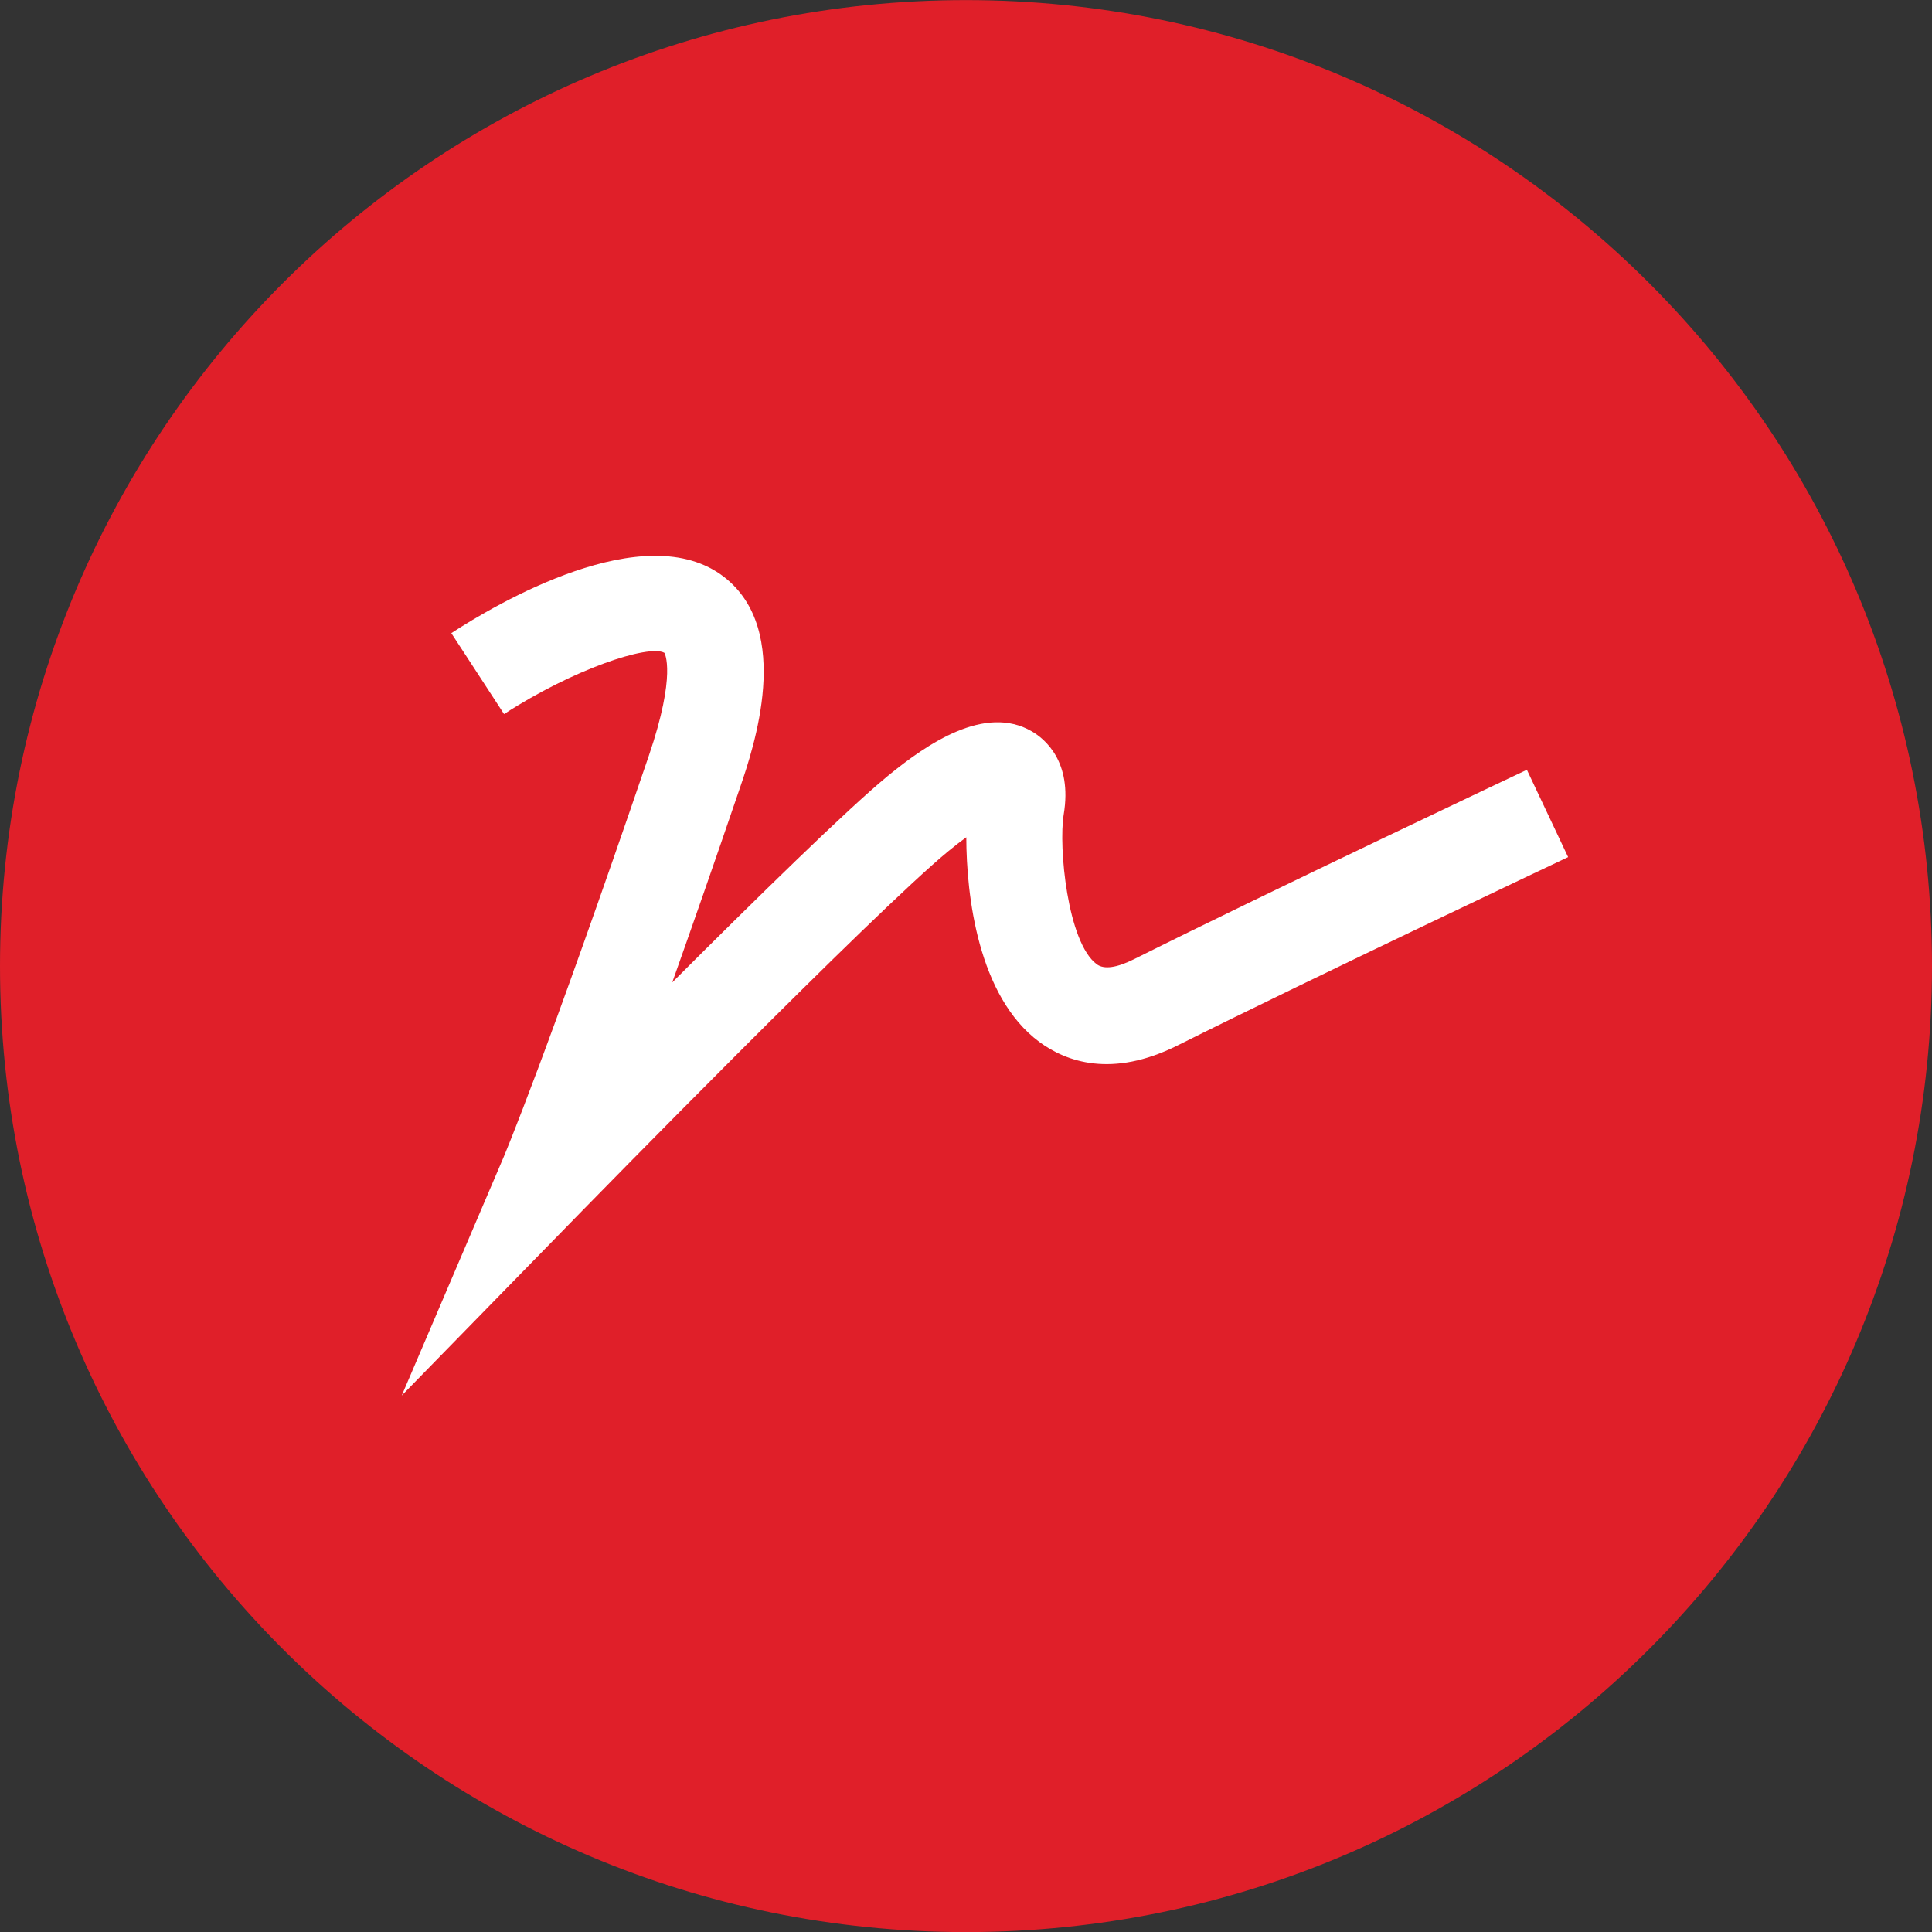 <?xml version="1.0" encoding="UTF-8" standalone="no"?>
<!-- Created with Inkscape (http://www.inkscape.org/) -->

<svg
   width="21.184mm"
   height="21.184mm"
   viewBox="0 0 21.184 21.184"
   version="1.1"
   id="svg3880"
   inkscape:version="1.1.2 (b8e25be833, 2022-02-05)"
   sodipodi:docname="Signign Red.svg"
   xmlns:inkscape="http://www.inkscape.org/namespaces/inkscape"
   xmlns:sodipodi="http://sodipodi.sourceforge.net/DTD/sodipodi-0.dtd"
   xmlns="http://www.w3.org/2000/svg"
   xmlns:svg="http://www.w3.org/2000/svg">
  <rect x="0" y="0" width="21.184" height="21.184" fill="#333333" stroke="none"/>
  <sodipodi:namedview
     id="namedview3882"
     pagecolor="#ffffff"
     bordercolor="#666666"
     borderopacity="1.0"
     inkscape:pageshadow="2"
     inkscape:pageopacity="0.0"
     inkscape:pagecheckerboard="0"
     inkscape:document-units="mm"
     showgrid="false"
     inkscape:zoom="1.5554293"
     inkscape:cx="202.83789"
     inkscape:cy="-35.038558"
     inkscape:window-width="2560"
     inkscape:window-height="1351"
     inkscape:window-x="-9"
     inkscape:window-y="-9"
     inkscape:window-maximized="1"
     inkscape:current-layer="layer1" />
  <defs
     id="defs3877" />
  <g
     inkscape:label="Layer 1"
     inkscape:groupmode="layer"
     id="layer1"
     transform="translate(-59.831,-90.789)">
    <g
       id="g4007">
      <path
         d="m 81.015,101.382 c 0,5.85 -4.742,10.592 -10.592,10.592 -5.85,0 -10.592,-4.742 -10.592,-10.592 0,-5.85 4.742,-10.592 10.592,-10.592 5.85,0 10.592,4.742 10.592,10.592"
         style="fill:#e01f29;fill-opacity:1;fill-rule:nonzero;stroke:none;stroke-width:0.353"
         id="path561" />
      <g
         id="g563"
         transform="matrix(0.353,0,0,-0.353,64.236,106.091)">
        <path
           d="m 0,0 3.152,7.376 c 0.013,0.03 1.332,3.139 4.521,12.492 0.871,2.554 0.489,3.197 0.485,3.203 -0.49,0.27 -2.834,-0.509 -4.98,-1.903 L 1.54,23.682 c 1.367,0.89 6.019,3.654 8.476,1.742 2.15,-1.672 0.906,-5.324 0.497,-6.525 -0.825,-2.419 -1.526,-4.422 -2.111,-6.066 2.586,2.585 5.461,5.402 6.691,6.409 1.223,1.002 3.021,2.237 4.479,1.389 0.39,-0.226 1.266,-0.929 0.99,-2.58 -0.166,-1.006 0.117,-3.982 1.027,-4.654 0.226,-0.168 0.62,-0.112 1.167,0.162 4.309,2.154 12.115,5.841 12.193,5.878 l 1.281,-2.712 c -0.078,-0.038 -7.853,-3.71 -12.132,-5.85 -2.042,-1.021 -3.46,-0.504 -4.291,0.108 -1.909,1.411 -2.268,4.561 -2.271,6.358 C 17.376,17.225 17.195,17.086 16.992,16.92 14.694,15.04 5.695,5.831 5.604,5.738 Z"
           style="fill:#ffffff;fill-opacity:1;fill-rule:nonzero;stroke:none"
           id="path565" />
      </g>
    </g>
  </g>
</svg>
